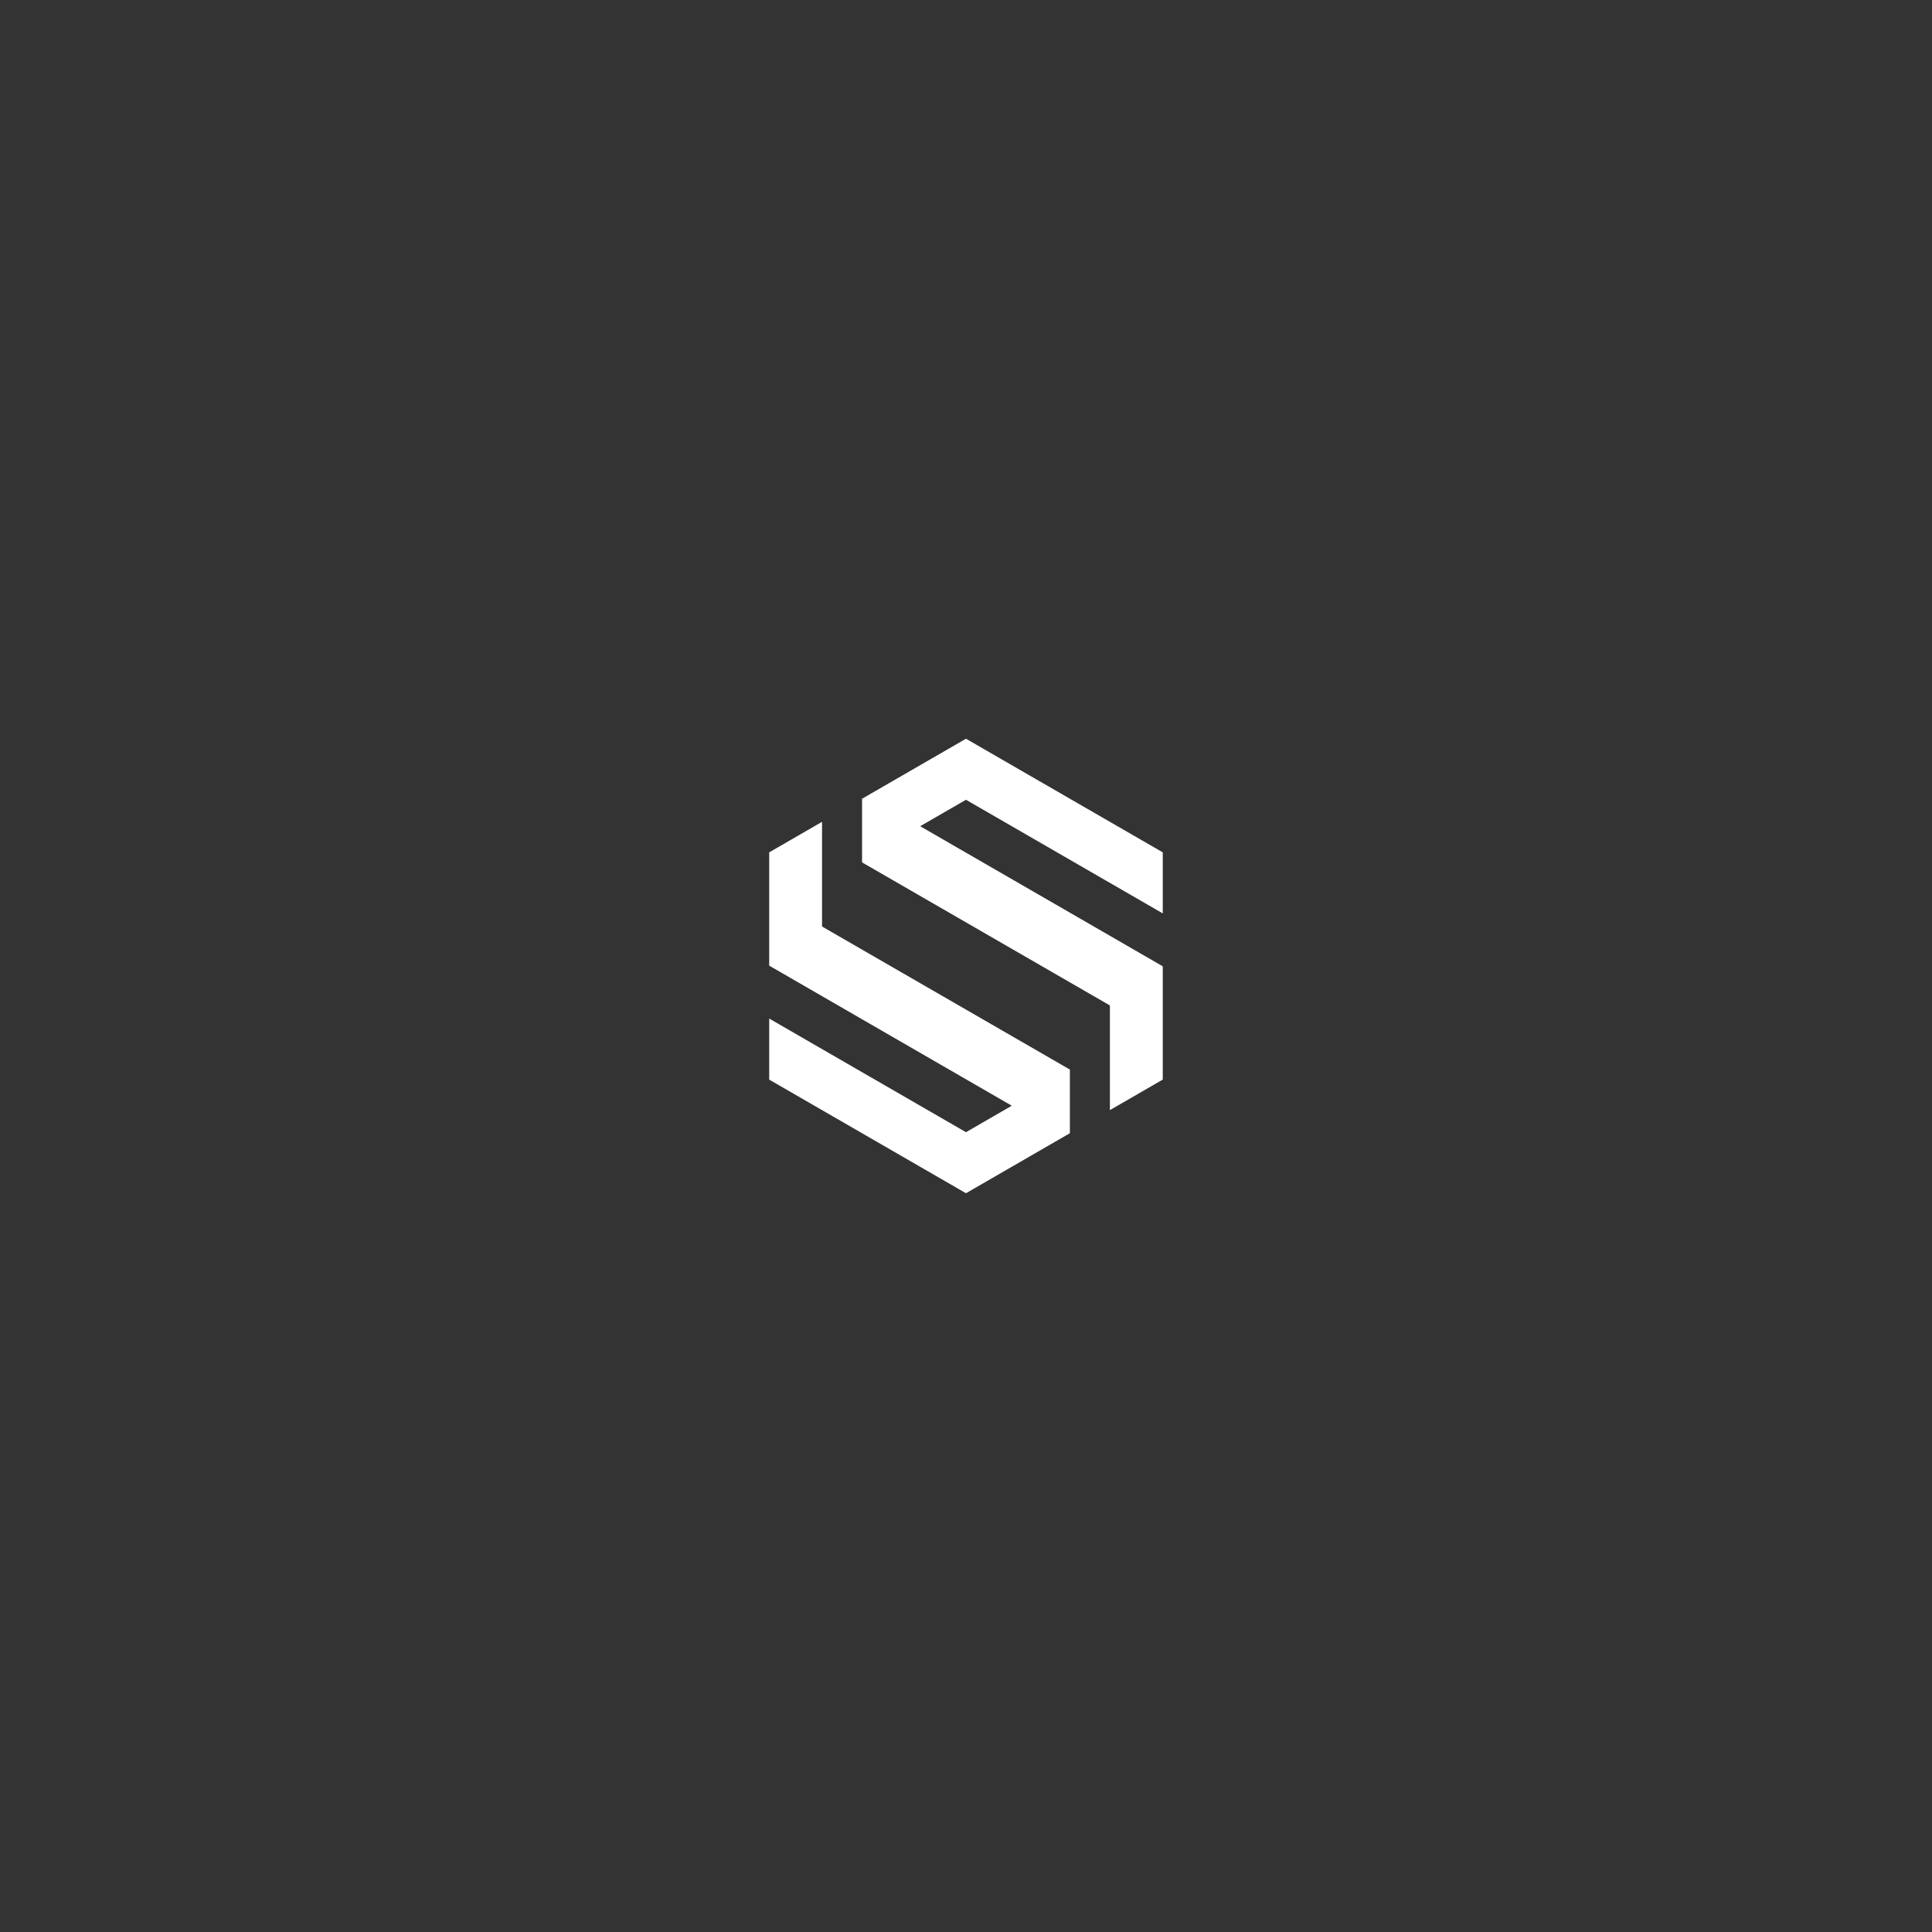 <svg xmlns="http://www.w3.org/2000/svg" xmlns:xlink="http://www.w3.org/1999/xlink" width="500" zoomAndPan="magnify" viewBox="0 0 375 375" height="500" preserveAspectRatio="xMidYMid meet" version="1.0"><rect x="0" y="0" width="375" height="375" fill="#333333" stroke="none"/><defs><clipPath id="5a5065d3f6"><path d="M 167 143.387 L 225.785 143.387 L 225.785 216 L 167 216 Z M 167 143.387 " clip-rule="nonzero"/></clipPath><clipPath id="9a250cb322"><path d="M 149.285 159 L 208 159 L 208 231.887 L 149.285 231.887 Z M 149.285 159 " clip-rule="nonzero"/></clipPath></defs><g clip-path="url(#5a5065d3f6)"><path fill="#ffffff" d="M 178.605 160.367 L 187.496 155.234 L 225.691 177.289 L 225.691 165.441 L 187.496 143.387 L 167.324 155.035 L 167.324 167.387 L 215.43 195.156 L 215.43 215.473 L 225.691 209.551 L 225.691 187.559 Z M 178.605 160.367 " fill-opacity="1" fill-rule="nonzero"/></g><g clip-path="url(#9a250cb322)"><path fill="#ffffff" d="M 196.387 214.621 L 187.496 219.758 L 149.301 197.703 L 149.301 209.551 L 187.496 231.605 L 207.664 219.957 L 207.664 207.602 L 159.559 179.836 L 159.559 159.516 L 149.301 165.441 L 149.301 187.43 Z M 196.387 214.621 " fill-opacity="1" fill-rule="nonzero"/></g></svg>